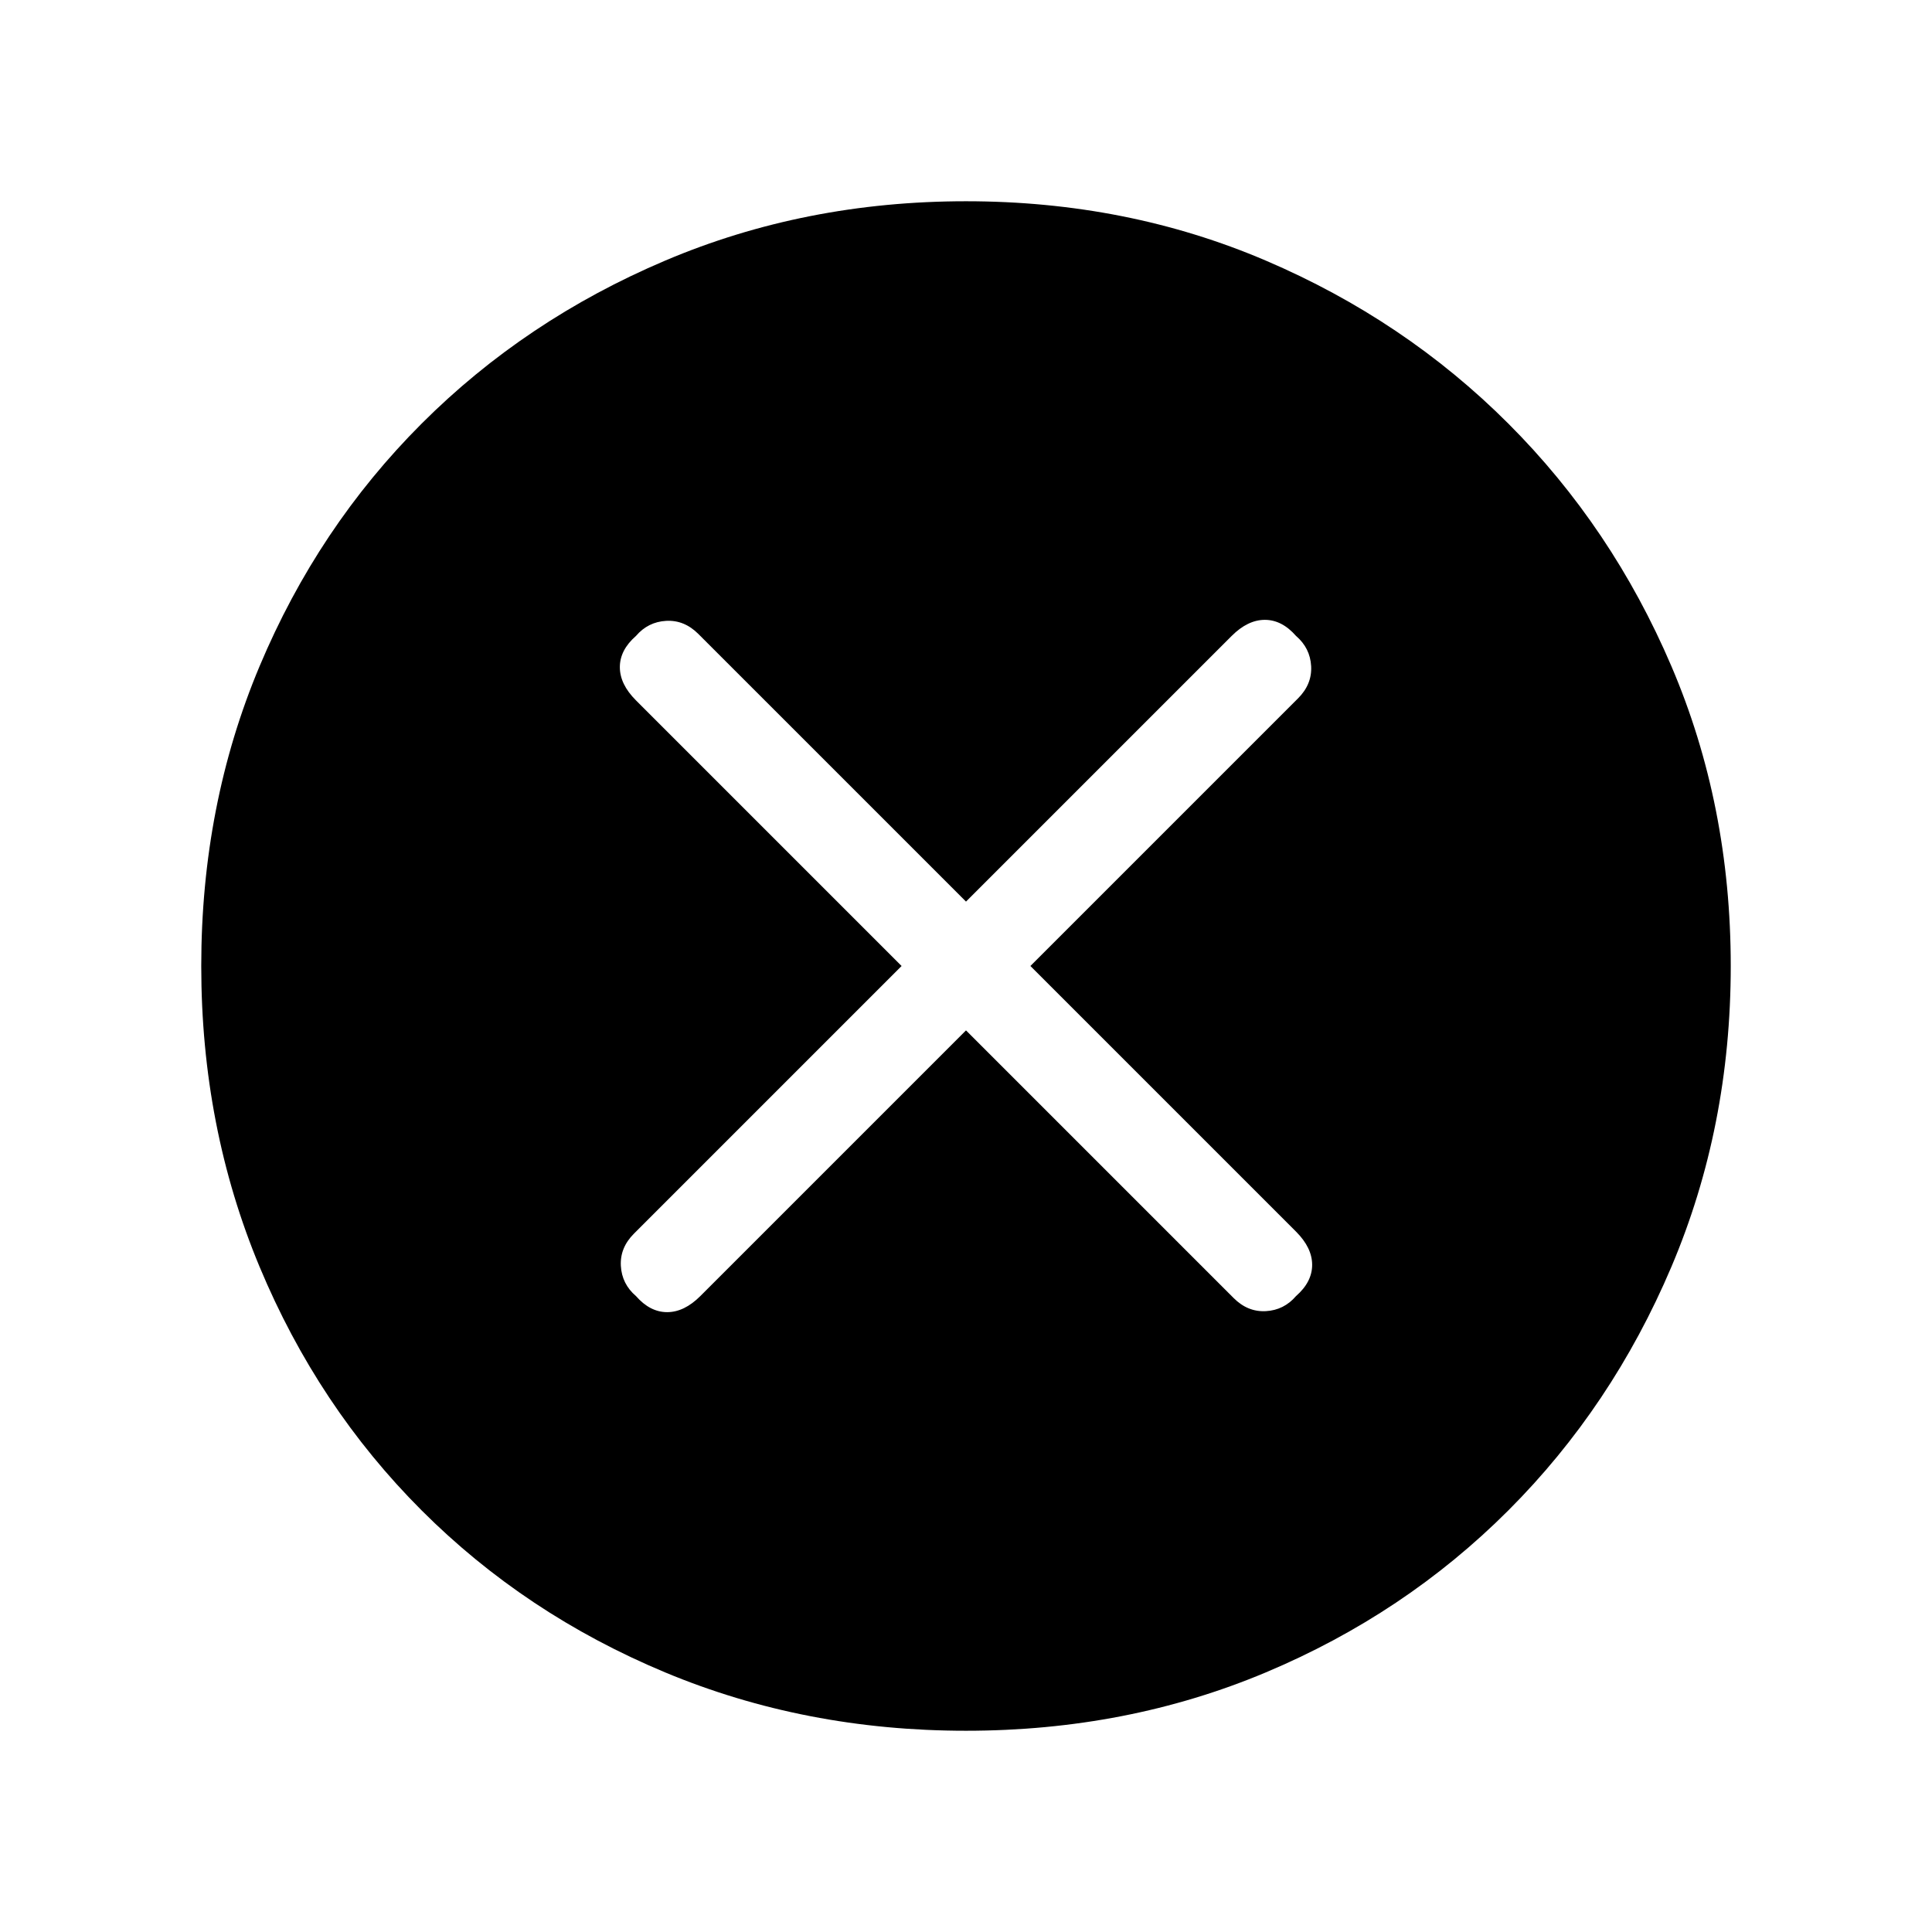 <svg xmlns="http://www.w3.org/2000/svg" width="48" height="48"><path d="M15.8 32.2q.35.4.775.4.425 0 .825-.4l6.6-6.6 6.65 6.65q.35.35.8.325.45-.025.75-.375.4-.35.4-.775 0-.425-.4-.825L25.6 24l6.65-6.65q.35-.35.325-.8-.025-.45-.375-.75-.35-.4-.775-.4-.425 0-.825.4L24 22.4l-6.65-6.65q-.35-.35-.8-.325-.45.025-.75.375-.4.35-.4.775 0 .425.4.825l6.6 6.6-6.65 6.65q-.35.35-.325.8.025.45.375.75zM24 43q-4 0-7.475-1.45-3.475-1.45-6.05-4.025Q7.9 34.95 6.45 31.475 5 28 5 24q0-4 1.45-7.45t4.025-6.025q2.575-2.575 6.05-4.05Q20 5 24 5q4 0 7.45 1.475t6.025 4.05q2.575 2.575 4.05 6.025Q43 20 43 24t-1.475 7.475q-1.475 3.475-4.05 6.05Q34.9 40.1 31.45 41.55 28 43 24 43z"/></svg>